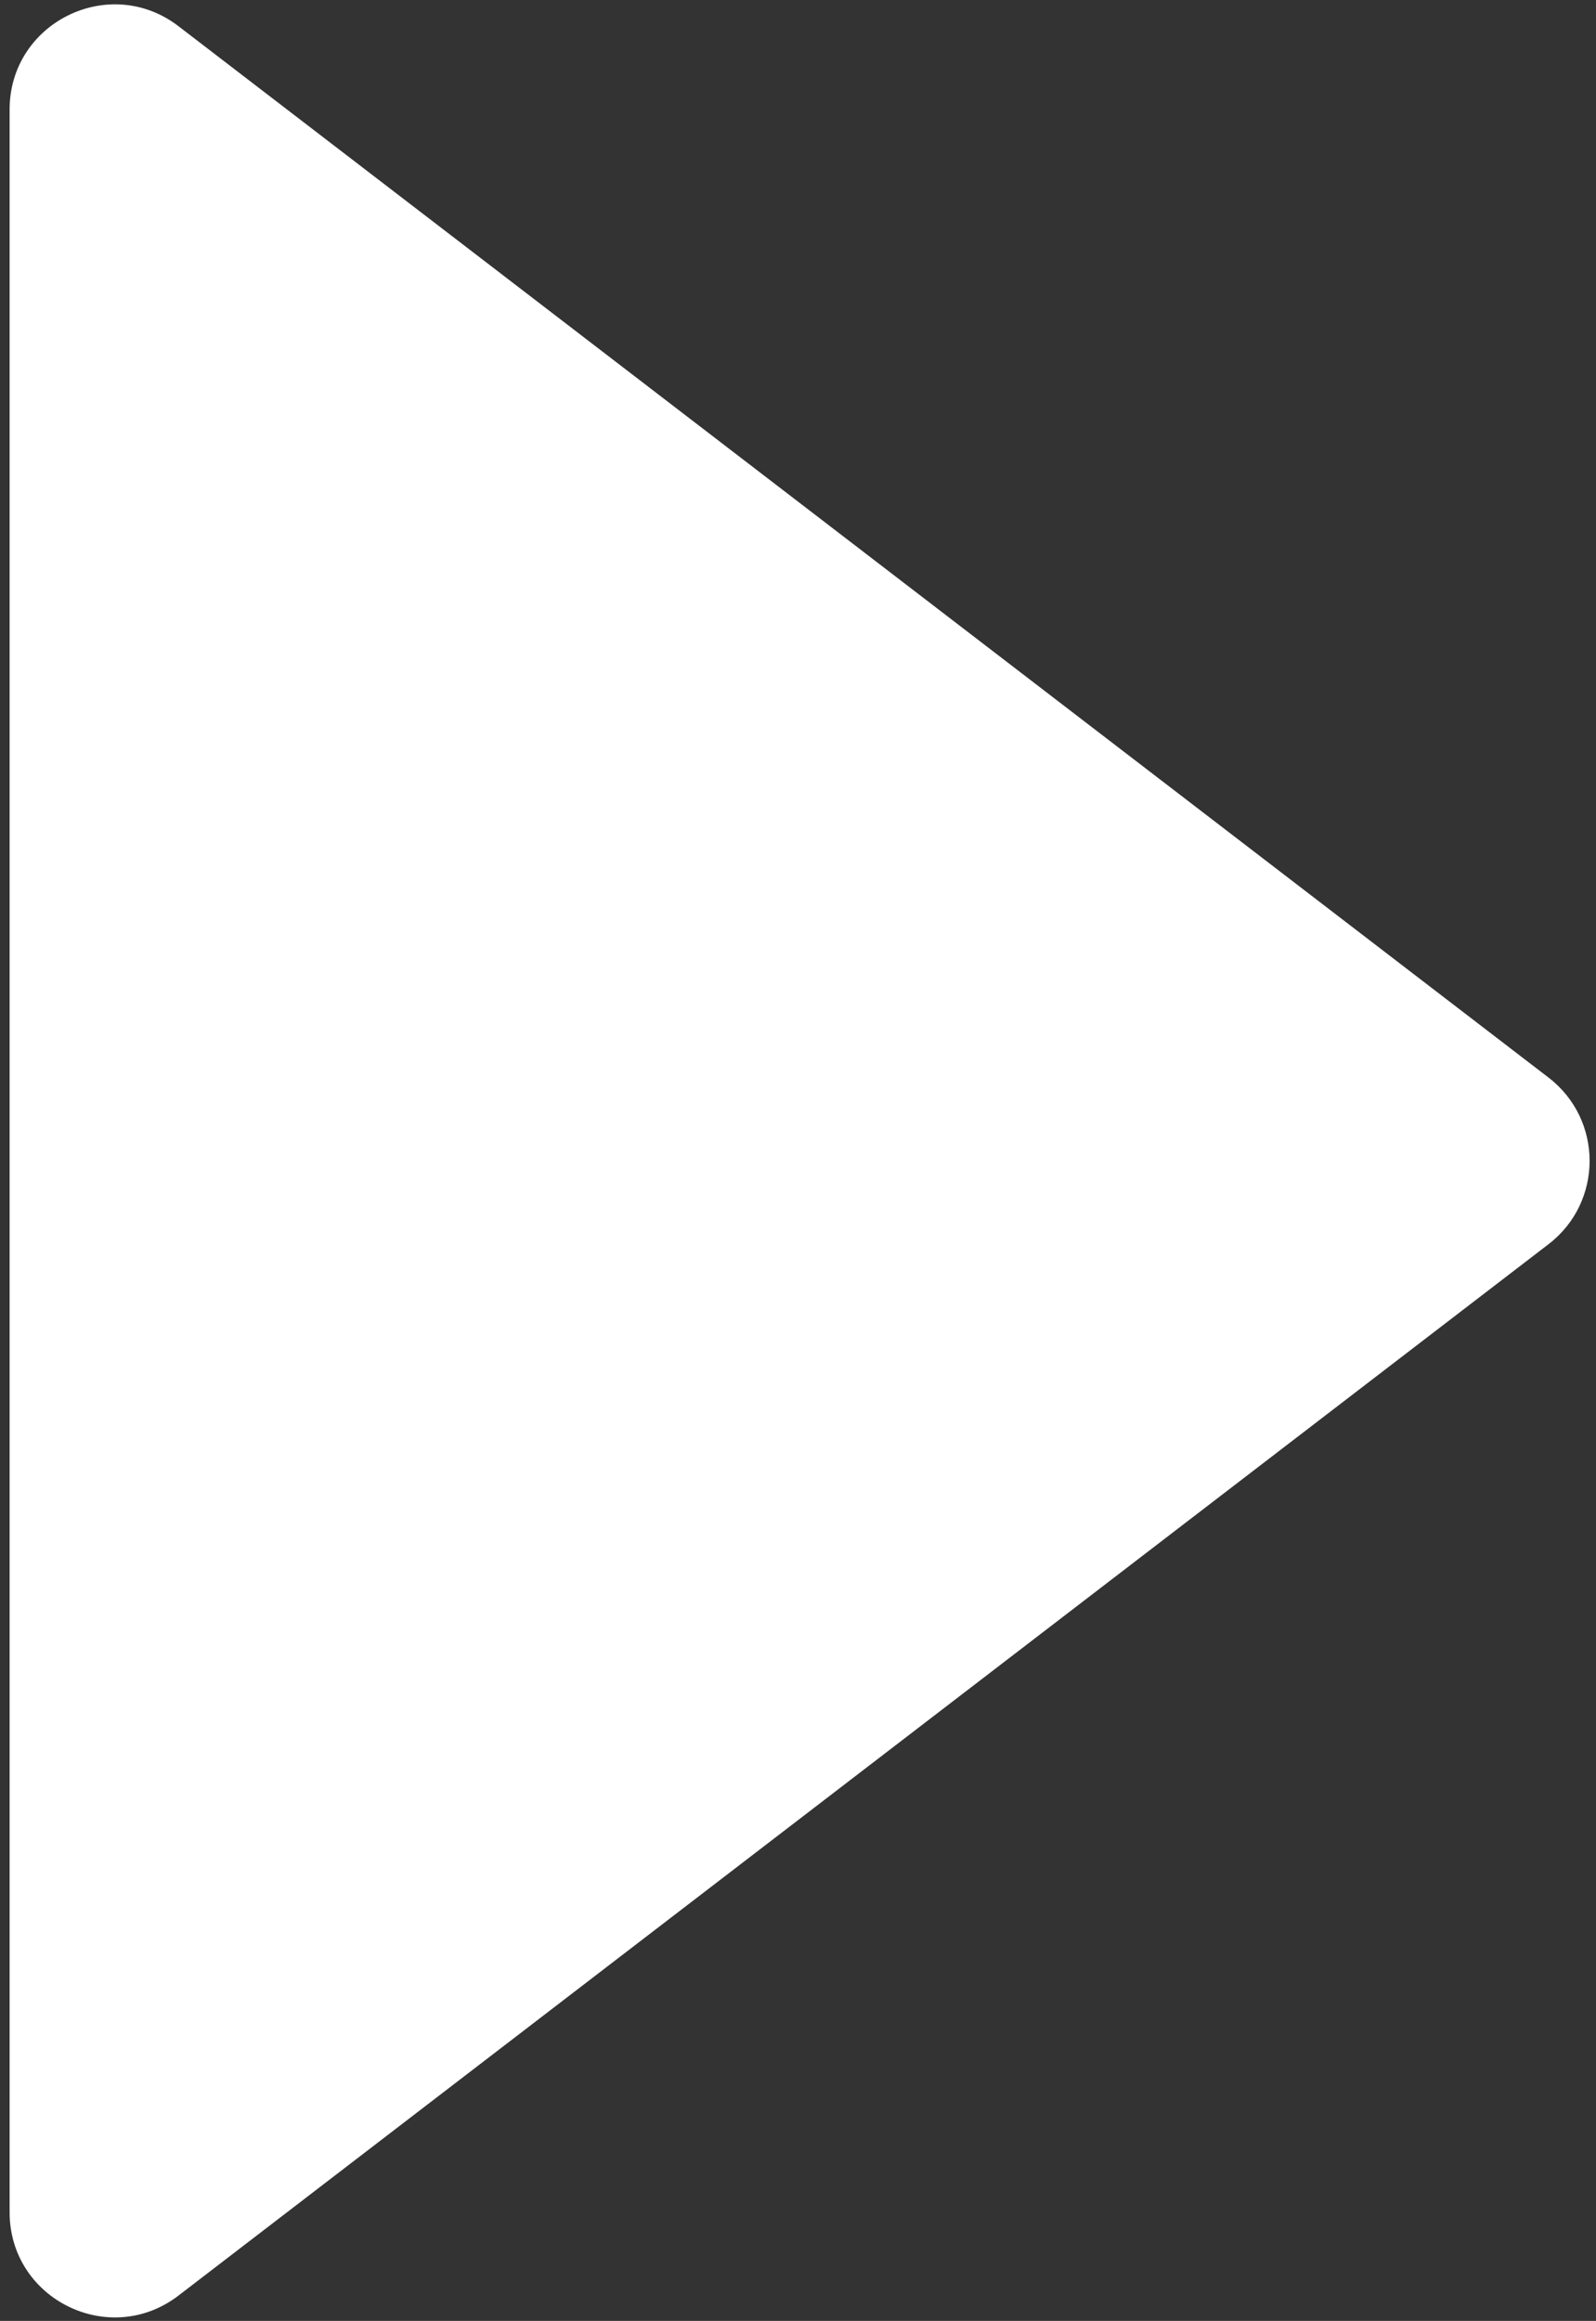 <svg width="152" height="221" viewBox="0 0 152 221" fill="none" xmlns="http://www.w3.org/2000/svg">
<rect x="0" y="0" width="152" height="221" fill="#333333" stroke="none"/>
<path d="M147.478 102.607C152.695 106.61 152.695 114.472 147.478 118.475L17.002 218.584C10.424 223.631 0.915 218.941 0.915 210.65L0.915 10.432C0.915 2.141 10.424 -2.549 17.002 2.498L147.478 102.607Z" fill="white"/>
</svg>
